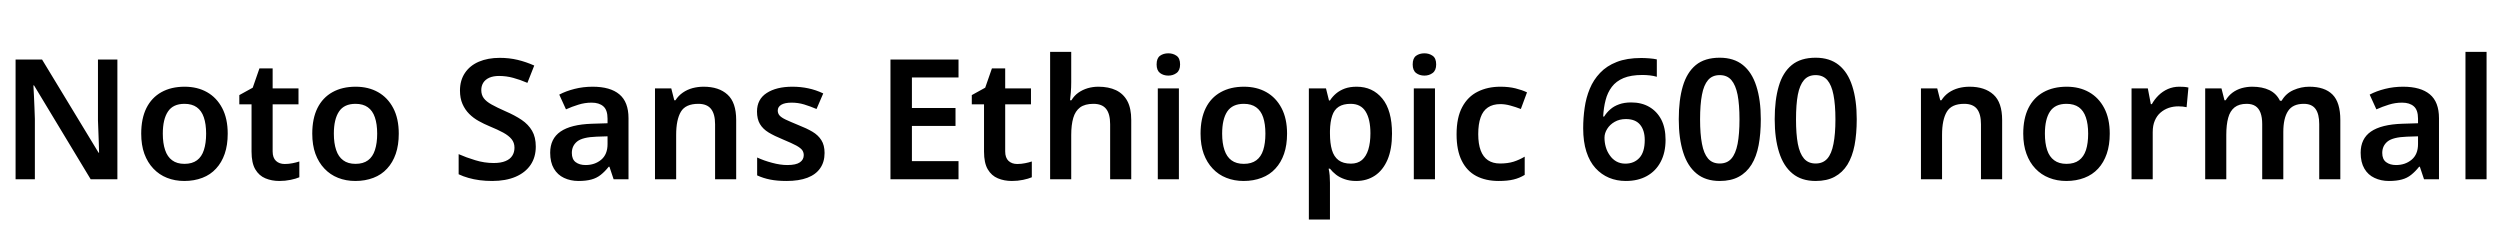 <svg xmlns="http://www.w3.org/2000/svg" xmlns:xlink="http://www.w3.org/1999/xlink" width="357.792" height="32.688"><path fill="black" d="M16.80 8.52L16.80 25.66L12.98 25.66L4.87 12.22L4.78 12.22Q4.82 12.94 4.86 13.73Q4.90 14.52 4.93 15.35Q4.97 16.18 4.99 17.02L4.99 17.02L4.99 25.66L2.23 25.66L2.23 8.52L6.02 8.52L14.11 21.86L14.18 21.86Q14.16 21.24 14.14 20.45Q14.11 19.66 14.08 18.83Q14.04 18 14.02 17.23L14.02 17.23L14.02 8.52L16.80 8.52ZM32.59 19.13L32.59 19.13Q32.59 20.76 32.16 22.01Q31.73 23.26 30.92 24.13Q30.12 25.01 28.96 25.45Q27.79 25.90 26.38 25.90L26.38 25.90Q25.03 25.90 23.90 25.45Q22.78 25.01 21.95 24.13Q21.12 23.26 20.66 22.01Q20.21 20.76 20.21 19.13L20.21 19.13Q20.21 16.97 20.95 15.47Q21.70 13.97 23.10 13.19Q24.50 12.41 26.42 12.41L26.42 12.41Q28.25 12.41 29.63 13.19Q31.01 13.97 31.80 15.47Q32.59 16.97 32.59 19.13ZM23.30 19.13L23.30 19.13Q23.30 20.50 23.63 21.47Q23.95 22.44 24.64 22.94Q25.32 23.45 26.40 23.45L26.40 23.45Q27.50 23.45 28.19 22.94Q28.87 22.44 29.18 21.47Q29.50 20.50 29.50 19.13L29.50 19.13Q29.50 17.74 29.17 16.79Q28.85 15.84 28.16 15.35Q27.48 14.86 26.40 14.86L26.40 14.86Q24.77 14.86 24.04 15.96Q23.30 17.06 23.30 19.13ZM40.75 23.47L40.75 23.47Q41.33 23.47 41.86 23.36Q42.38 23.26 42.84 23.11L42.84 23.11L42.84 25.37Q42.36 25.58 41.59 25.74Q40.82 25.90 39.98 25.90L39.98 25.90Q38.88 25.90 37.98 25.52Q37.08 25.15 36.54 24.24Q36 23.33 36 21.70L36 21.70L36 14.93L34.25 14.93L34.25 13.61L36.17 12.55L37.13 9.79L39.02 9.79L39.02 12.65L42.72 12.65L42.72 14.93L39.02 14.93L39.02 21.67Q39.02 22.58 39.50 23.03Q39.98 23.47 40.75 23.47ZM57.07 19.13L57.07 19.13Q57.07 20.76 56.64 22.01Q56.21 23.26 55.40 24.13Q54.60 25.01 53.44 25.45Q52.27 25.90 50.86 25.90L50.86 25.90Q49.51 25.90 48.38 25.45Q47.26 25.01 46.43 24.13Q45.60 23.26 45.14 22.01Q44.69 20.76 44.69 19.13L44.69 19.13Q44.69 16.97 45.43 15.47Q46.18 13.97 47.58 13.19Q48.98 12.41 50.90 12.41L50.90 12.41Q52.73 12.41 54.11 13.19Q55.49 13.97 56.28 15.47Q57.07 16.97 57.07 19.13ZM47.78 19.13L47.78 19.13Q47.78 20.50 48.11 21.47Q48.43 22.44 49.12 22.94Q49.80 23.45 50.88 23.45L50.88 23.45Q51.98 23.45 52.67 22.94Q53.35 22.44 53.66 21.47Q53.98 20.50 53.98 19.13L53.98 19.13Q53.98 17.74 53.65 16.79Q53.33 15.84 52.64 15.35Q51.96 14.86 50.88 14.86L50.88 14.86Q49.25 14.86 48.52 15.96Q47.78 17.06 47.78 19.13ZM76.68 20.98L76.68 20.98Q76.68 22.49 75.94 23.59Q75.19 24.70 73.79 25.30Q72.38 25.90 70.44 25.90L70.44 25.90Q69.50 25.90 68.65 25.79Q67.80 25.68 67.04 25.46Q66.29 25.25 65.64 24.94L65.64 24.94L65.64 22.06Q66.72 22.54 68.02 22.93Q69.31 23.33 70.66 23.33L70.66 23.33Q71.69 23.33 72.35 23.05Q73.01 22.78 73.32 22.28Q73.63 21.79 73.63 21.14L73.63 21.14Q73.63 20.42 73.22 19.92Q72.82 19.42 72.02 18.98Q71.23 18.55 70.06 18.07L70.06 18.07Q69.26 17.74 68.51 17.32Q67.75 16.90 67.15 16.30Q66.55 15.70 66.19 14.88Q65.83 14.06 65.83 12.96L65.83 12.96Q65.83 11.50 66.54 10.44Q67.25 9.38 68.53 8.83Q69.82 8.28 71.52 8.28L71.52 8.28Q72.89 8.28 74.09 8.57Q75.29 8.86 76.46 9.38L76.46 9.38L75.48 11.86Q74.42 11.40 73.44 11.14Q72.46 10.87 71.42 10.87L71.42 10.87Q70.61 10.87 70.03 11.12Q69.46 11.38 69.17 11.83Q68.88 12.29 68.88 12.89L68.88 12.89Q68.88 13.58 69.24 14.06Q69.60 14.54 70.36 14.96Q71.11 15.38 72.31 15.91L72.31 15.91Q73.70 16.51 74.66 17.16Q75.62 17.81 76.15 18.72Q76.68 19.63 76.68 20.98ZM84.82 12.41L84.82 12.41Q87.34 12.41 88.64 13.50Q89.95 14.59 89.95 16.92L89.95 16.92L89.95 25.66L87.82 25.66L87.22 23.86L87.12 23.86Q86.57 24.55 85.98 25.02Q85.39 25.49 84.64 25.69Q83.88 25.90 82.80 25.90L82.80 25.90Q81.65 25.90 80.72 25.46Q79.80 25.03 79.27 24.13Q78.74 23.23 78.74 21.86L78.74 21.86Q78.74 19.85 80.22 18.83Q81.70 17.81 84.70 17.71L84.70 17.71L86.95 17.64L86.95 16.99Q86.95 15.74 86.35 15.22Q85.75 14.69 84.67 14.69L84.67 14.69Q83.69 14.69 82.78 14.98Q81.86 15.26 81 15.65L81 15.65L80.04 13.54Q81 13.03 82.24 12.72Q83.47 12.41 84.82 12.41ZM86.95 19.51L85.37 19.56Q83.38 19.63 82.61 20.24Q81.84 20.86 81.84 21.89L81.84 21.89Q81.84 22.80 82.39 23.21Q82.94 23.62 83.81 23.62L83.81 23.62Q85.13 23.62 86.04 22.86Q86.95 22.10 86.95 20.62L86.95 20.62L86.95 19.51ZM100.70 12.41L100.70 12.41Q102.89 12.41 104.12 13.54Q105.36 14.66 105.36 17.18L105.36 17.18L105.36 25.66L102.34 25.66L102.34 17.78Q102.34 16.32 101.76 15.59Q101.18 14.86 99.94 14.86L99.94 14.86Q98.11 14.86 97.44 16.00Q96.77 17.14 96.77 19.30L96.77 19.30L96.77 25.66L93.74 25.66L93.74 12.65L96.07 12.65L96.50 14.35L96.67 14.35Q97.10 13.68 97.73 13.25Q98.35 12.82 99.12 12.61Q99.89 12.41 100.70 12.41ZM118.01 21.89L118.01 21.89Q118.01 23.18 117.38 24.08Q116.76 24.98 115.55 25.44Q114.34 25.90 112.58 25.90L112.58 25.90Q111.22 25.90 110.23 25.70Q109.25 25.51 108.36 25.10L108.36 25.10L108.36 22.54Q109.32 22.99 110.50 23.30Q111.67 23.62 112.68 23.62L112.68 23.62Q113.93 23.62 114.48 23.23Q115.03 22.85 115.03 22.20L115.03 22.20Q115.03 21.82 114.82 21.50Q114.60 21.19 113.98 20.84Q113.35 20.50 112.08 19.97L112.08 19.97Q110.83 19.46 110.00 18.96Q109.18 18.46 108.76 17.75Q108.34 17.04 108.34 15.96L108.34 15.96Q108.34 14.21 109.73 13.31Q111.12 12.41 113.40 12.41L113.40 12.41Q114.60 12.41 115.67 12.64Q116.74 12.86 117.82 13.37L117.82 13.37L116.86 15.60Q115.97 15.22 115.09 14.95Q114.22 14.69 113.30 14.69L113.30 14.69Q112.32 14.69 111.82 14.99Q111.31 15.29 111.31 15.82L111.31 15.82Q111.31 16.22 111.56 16.52Q111.82 16.82 112.45 17.12Q113.09 17.42 114.26 17.90L114.26 17.90Q115.44 18.36 116.27 18.85Q117.10 19.34 117.55 20.06Q118.01 20.78 118.01 21.89ZM137.18 23.06L137.18 25.66L127.44 25.66L127.44 8.52L137.18 8.52L137.18 11.09L130.51 11.09L130.51 15.46L136.75 15.46L136.75 18.02L130.51 18.02L130.51 23.06L137.18 23.06ZM145.58 23.47L145.58 23.47Q146.16 23.47 146.69 23.36Q147.22 23.26 147.67 23.11L147.67 23.11L147.67 25.37Q147.19 25.58 146.42 25.74Q145.66 25.90 144.82 25.90L144.82 25.90Q143.71 25.90 142.81 25.52Q141.91 25.15 141.37 24.24Q140.83 23.33 140.83 21.70L140.83 21.70L140.83 14.93L139.08 14.93L139.08 13.61L141 12.55L141.96 9.79L143.86 9.79L143.86 12.65L147.55 12.65L147.55 14.93L143.86 14.93L143.86 21.67Q143.86 22.58 144.34 23.03Q144.82 23.47 145.58 23.47ZM153.31 7.42L153.31 11.76Q153.31 12.53 153.25 13.26Q153.19 13.99 153.14 14.35L153.14 14.35L153.34 14.35Q153.74 13.68 154.34 13.26Q154.94 12.84 155.68 12.62Q156.41 12.41 157.20 12.41L157.20 12.41Q158.66 12.41 159.72 12.91Q160.78 13.42 161.34 14.46Q161.90 15.50 161.90 17.18L161.90 17.18L161.90 25.66L158.88 25.66L158.88 17.78Q158.88 16.30 158.30 15.58Q157.73 14.86 156.48 14.86L156.48 14.86Q155.28 14.86 154.58 15.37Q153.89 15.89 153.60 16.88Q153.31 17.88 153.31 19.32L153.31 19.32L153.31 25.66L150.29 25.66L150.29 7.42L153.31 7.42ZM165.70 12.65L168.72 12.65L168.72 25.66L165.70 25.66L165.70 12.65ZM167.21 7.63L167.21 7.63Q167.88 7.63 168.38 7.98Q168.89 8.33 168.89 9.22L168.89 9.22Q168.89 10.08 168.38 10.45Q167.88 10.82 167.21 10.82L167.21 10.82Q166.51 10.82 166.02 10.45Q165.53 10.08 165.53 9.22L165.53 9.22Q165.53 8.33 166.02 7.98Q166.51 7.63 167.21 7.63ZM184.20 19.13L184.20 19.13Q184.20 20.76 183.77 22.01Q183.34 23.26 182.53 24.13Q181.73 25.01 180.56 25.45Q179.40 25.90 177.98 25.90L177.98 25.90Q176.64 25.90 175.51 25.45Q174.38 25.01 173.56 24.13Q172.73 23.26 172.27 22.01Q171.82 20.76 171.82 19.13L171.82 19.13Q171.82 16.97 172.56 15.47Q173.30 13.97 174.71 13.19Q176.11 12.41 178.03 12.41L178.03 12.41Q179.86 12.41 181.24 13.19Q182.62 13.97 183.41 15.47Q184.20 16.97 184.20 19.13ZM174.91 19.13L174.91 19.13Q174.91 20.50 175.24 21.47Q175.56 22.44 176.24 22.94Q176.93 23.45 178.01 23.45L178.01 23.45Q179.11 23.45 179.80 22.94Q180.48 22.44 180.79 21.47Q181.10 20.50 181.10 19.13L181.10 19.13Q181.10 17.74 180.78 16.79Q180.46 15.84 179.77 15.35Q179.09 14.86 178.01 14.86L178.01 14.86Q176.38 14.86 175.64 15.96Q174.91 17.06 174.91 19.13ZM194.16 12.41L194.16 12.41Q196.44 12.41 197.83 14.10Q199.22 15.79 199.22 19.13L199.22 19.13Q199.22 21.34 198.58 22.85Q197.93 24.36 196.78 25.13Q195.62 25.90 194.09 25.90L194.09 25.90Q193.15 25.90 192.43 25.64Q191.71 25.39 191.21 25.00Q190.70 24.60 190.34 24.14L190.34 24.14L190.15 24.14Q190.25 24.58 190.30 25.12Q190.34 25.66 190.34 26.14L190.34 26.14L190.34 31.42L187.32 31.42L187.32 12.65L189.77 12.65L190.20 14.38L190.34 14.38Q190.70 13.82 191.22 13.38Q191.74 12.94 192.47 12.67Q193.20 12.41 194.16 12.41ZM193.30 14.86L193.30 14.86Q192.24 14.86 191.59 15.28Q190.94 15.70 190.66 16.56Q190.37 17.42 190.34 18.72L190.34 18.72L190.34 19.10Q190.34 20.50 190.62 21.46Q190.90 22.42 191.56 22.92Q192.22 23.42 193.34 23.42L193.34 23.42Q194.30 23.42 194.92 22.90Q195.53 22.37 195.83 21.40Q196.13 20.42 196.13 19.08L196.13 19.08Q196.13 17.06 195.44 15.96Q194.76 14.86 193.30 14.86ZM202.34 12.65L205.37 12.65L205.37 25.66L202.34 25.66L202.34 12.65ZM203.86 7.63L203.86 7.63Q204.53 7.63 205.03 7.98Q205.54 8.33 205.54 9.22L205.54 9.22Q205.54 10.08 205.03 10.45Q204.53 10.82 203.86 10.82L203.86 10.82Q203.16 10.82 202.67 10.45Q202.18 10.08 202.18 9.22L202.18 9.22Q202.18 8.33 202.67 7.98Q203.16 7.63 203.86 7.63ZM214.49 25.90L214.49 25.90Q212.64 25.90 211.28 25.19Q209.93 24.48 209.20 23.00Q208.46 21.53 208.46 19.22L208.46 19.22Q208.46 16.82 209.27 15.32Q210.07 13.82 211.49 13.12Q212.90 12.41 214.73 12.41L214.73 12.41Q215.95 12.41 216.91 12.65Q217.87 12.89 218.54 13.22L218.54 13.22L217.66 15.60Q216.91 15.31 216.17 15.11Q215.42 14.90 214.73 14.90L214.73 14.90Q213.65 14.90 212.94 15.38Q212.23 15.86 211.90 16.81Q211.56 17.76 211.56 19.20L211.56 19.20Q211.56 20.59 211.91 21.53Q212.26 22.46 212.95 22.93Q213.65 23.40 214.68 23.40L214.68 23.40Q215.78 23.40 216.62 23.14Q217.46 22.87 218.21 22.42L218.21 22.42L218.21 25.03Q217.46 25.49 216.61 25.69Q215.76 25.90 214.49 25.90ZM226.58 18.36L226.58 18.36Q226.58 16.87 226.79 15.43Q226.99 13.99 227.52 12.71Q228.05 11.42 229.00 10.43Q229.94 9.43 231.38 8.87Q232.82 8.30 234.89 8.30L234.89 8.30Q235.39 8.30 236.04 8.35Q236.69 8.40 237.12 8.50L237.12 8.50L237.12 10.99Q236.66 10.85 236.12 10.79Q235.58 10.73 235.06 10.73L235.06 10.73Q233.42 10.73 232.36 11.17Q231.29 11.62 230.68 12.43Q230.06 13.25 229.79 14.32Q229.51 15.38 229.44 16.68L229.44 16.68L229.58 16.68Q229.94 16.10 230.46 15.65Q230.98 15.19 231.72 14.93Q232.46 14.66 233.45 14.66L233.45 14.66Q234.94 14.66 236.04 15.30Q237.14 15.94 237.76 17.12Q238.37 18.31 238.37 20.02L238.37 20.02Q238.37 21.84 237.67 23.16Q236.98 24.48 235.70 25.19Q234.43 25.90 232.68 25.90L232.68 25.90Q231.38 25.90 230.28 25.44Q229.18 24.98 228.34 24.06Q227.50 23.14 227.04 21.71Q226.58 20.28 226.58 18.36ZM232.61 23.42L232.61 23.42Q233.86 23.42 234.62 22.60Q235.39 21.77 235.39 20.04L235.39 20.04Q235.39 18.65 234.72 17.84Q234.05 17.04 232.70 17.04L232.70 17.04Q231.77 17.04 231.08 17.44Q230.40 17.83 230.02 18.44Q229.63 19.06 229.63 19.70L229.63 19.70Q229.63 20.38 229.81 21.02Q229.99 21.67 230.38 22.22Q230.76 22.78 231.32 23.10Q231.89 23.42 232.61 23.42ZM252 17.06L252 17.06Q252 19.15 251.69 20.78Q251.38 22.42 250.67 23.56Q249.96 24.70 248.84 25.30Q247.73 25.90 246.12 25.90L246.12 25.90Q244.10 25.90 242.81 24.84Q241.51 23.78 240.89 21.80Q240.26 19.82 240.26 17.06L240.26 17.06Q240.26 14.30 240.84 12.34Q241.42 10.37 242.70 9.31Q243.98 8.26 246.12 8.26L246.12 8.26Q248.14 8.26 249.43 9.30Q250.73 10.34 251.36 12.32Q252 14.30 252 17.06ZM243.31 17.09L243.31 17.09Q243.31 19.18 243.58 20.58Q243.84 21.98 244.45 22.69Q245.06 23.40 246.12 23.40L246.12 23.40Q247.18 23.40 247.79 22.70Q248.40 22.01 248.68 20.59Q248.95 19.18 248.95 17.09L248.95 17.09Q248.95 14.98 248.68 13.57Q248.40 12.17 247.79 11.46Q247.18 10.75 246.12 10.75L246.12 10.75Q245.06 10.75 244.45 11.46Q243.84 12.17 243.58 13.56Q243.31 14.95 243.31 17.09ZM265.73 17.06L265.73 17.06Q265.73 19.15 265.42 20.78Q265.10 22.42 264.40 23.56Q263.69 24.70 262.57 25.30Q261.46 25.90 259.85 25.90L259.85 25.90Q257.83 25.90 256.54 24.84Q255.24 23.78 254.62 21.80Q253.99 19.82 253.99 17.06L253.99 17.06Q253.99 14.30 254.57 12.34Q255.14 10.37 256.43 9.31Q257.71 8.26 259.85 8.26L259.85 8.26Q261.86 8.26 263.16 9.30Q264.46 10.34 265.09 12.32Q265.73 14.30 265.73 17.06ZM257.04 17.09L257.04 17.09Q257.04 19.18 257.30 20.58Q257.57 21.98 258.18 22.69Q258.79 23.40 259.85 23.40L259.85 23.40Q260.90 23.40 261.52 22.70Q262.13 22.01 262.40 20.59Q262.68 19.18 262.68 17.09L262.68 17.09Q262.68 14.98 262.40 13.57Q262.13 12.17 261.52 11.46Q260.90 10.75 259.85 10.75L259.85 10.75Q258.79 10.75 258.18 11.46Q257.57 12.17 257.30 13.56Q257.04 14.95 257.04 17.09ZM281.88 12.41L281.88 12.41Q284.06 12.41 285.30 13.54Q286.54 14.66 286.54 17.18L286.54 17.18L286.54 25.66L283.51 25.66L283.51 17.78Q283.51 16.32 282.94 15.59Q282.36 14.86 281.11 14.86L281.11 14.86Q279.29 14.86 278.62 16.00Q277.94 17.14 277.94 19.30L277.94 19.30L277.94 25.66L274.92 25.66L274.92 12.65L277.25 12.65L277.68 14.35L277.85 14.35Q278.28 13.68 278.90 13.25Q279.53 12.82 280.30 12.61Q281.06 12.41 281.88 12.41ZM301.94 19.13L301.94 19.13Q301.94 20.76 301.51 22.01Q301.08 23.26 300.28 24.13Q299.47 25.01 298.31 25.45Q297.14 25.90 295.73 25.90L295.73 25.90Q294.38 25.90 293.26 25.45Q292.13 25.01 291.30 24.13Q290.47 23.26 290.02 22.01Q289.56 20.76 289.56 19.13L289.56 19.13Q289.56 16.97 290.30 15.47Q291.05 13.97 292.45 13.19Q293.86 12.41 295.78 12.41L295.78 12.41Q297.60 12.41 298.98 13.19Q300.36 13.97 301.15 15.47Q301.94 16.97 301.94 19.13ZM292.66 19.13L292.66 19.13Q292.66 20.50 292.98 21.47Q293.30 22.44 293.99 22.94Q294.67 23.45 295.75 23.45L295.75 23.45Q296.86 23.45 297.54 22.94Q298.22 22.44 298.54 21.47Q298.85 20.50 298.85 19.13L298.85 19.13Q298.85 17.74 298.52 16.79Q298.20 15.84 297.52 15.35Q296.83 14.86 295.75 14.86L295.75 14.86Q294.12 14.86 293.39 15.96Q292.66 17.06 292.66 19.13ZM311.88 12.41L311.88 12.41Q312.17 12.41 312.55 12.43Q312.94 12.46 313.20 12.53L313.20 12.53L312.94 15.34Q312.72 15.29 312.37 15.25Q312.02 15.22 311.76 15.22L311.76 15.22Q311.04 15.22 310.38 15.44Q309.72 15.67 309.20 16.12Q308.69 16.56 308.39 17.26Q308.09 17.95 308.09 18.91L308.09 18.91L308.09 25.66L305.06 25.66L305.06 12.65L307.39 12.65L307.82 14.90L307.97 14.90Q308.35 14.21 308.93 13.64Q309.50 13.08 310.26 12.74Q311.02 12.41 311.88 12.41ZM330.50 12.41L330.50 12.41Q332.71 12.41 333.83 13.54Q334.94 14.66 334.94 17.18L334.94 17.18L334.94 25.66L331.92 25.66L331.92 17.76Q331.92 16.32 331.39 15.59Q330.86 14.86 329.71 14.86L329.71 14.86Q328.13 14.86 327.46 15.89Q326.78 16.92 326.78 18.89L326.78 18.89L326.78 25.66L323.76 25.66L323.76 17.76Q323.76 16.80 323.52 16.15Q323.28 15.50 322.79 15.18Q322.30 14.86 321.53 14.86L321.53 14.86Q320.45 14.86 319.80 15.37Q319.15 15.89 318.89 16.87Q318.62 17.86 318.62 19.30L318.62 19.30L318.62 25.66L315.60 25.66L315.60 12.65L317.93 12.65L318.36 14.35L318.53 14.35Q318.94 13.68 319.52 13.25Q320.11 12.82 320.84 12.61Q321.58 12.41 322.32 12.41L322.32 12.41Q323.78 12.41 324.79 12.90Q325.80 13.39 326.30 14.42L326.30 14.42L326.54 14.42Q327.14 13.37 328.24 12.89Q329.33 12.41 330.50 12.41ZM343.92 12.41L343.92 12.41Q346.44 12.41 347.75 13.50Q349.06 14.59 349.06 16.92L349.06 16.92L349.06 25.66L346.92 25.66L346.32 23.86L346.22 23.86Q345.67 24.55 345.08 25.02Q344.50 25.49 343.74 25.69Q342.98 25.90 341.90 25.90L341.90 25.90Q340.75 25.90 339.83 25.46Q338.90 25.03 338.38 24.13Q337.85 23.23 337.85 21.86L337.85 21.86Q337.85 19.85 339.32 18.83Q340.80 17.81 343.80 17.71L343.80 17.71L346.06 17.64L346.06 16.99Q346.06 15.74 345.46 15.22Q344.86 14.69 343.78 14.69L343.78 14.69Q342.79 14.69 341.88 14.98Q340.97 15.26 340.10 15.65L340.10 15.65L339.14 13.54Q340.10 13.03 341.34 12.72Q342.58 12.41 343.92 12.41ZM346.06 19.51L344.47 19.56Q342.48 19.63 341.71 20.24Q340.94 20.86 340.94 21.89L340.94 21.89Q340.94 22.80 341.50 23.21Q342.05 23.62 342.91 23.62L342.91 23.62Q344.23 23.62 345.14 22.86Q346.06 22.10 346.06 20.62L346.06 20.62L346.06 19.51ZM355.87 7.42L355.87 25.66L352.85 25.66L352.85 7.42L355.87 7.42Z"/></svg>